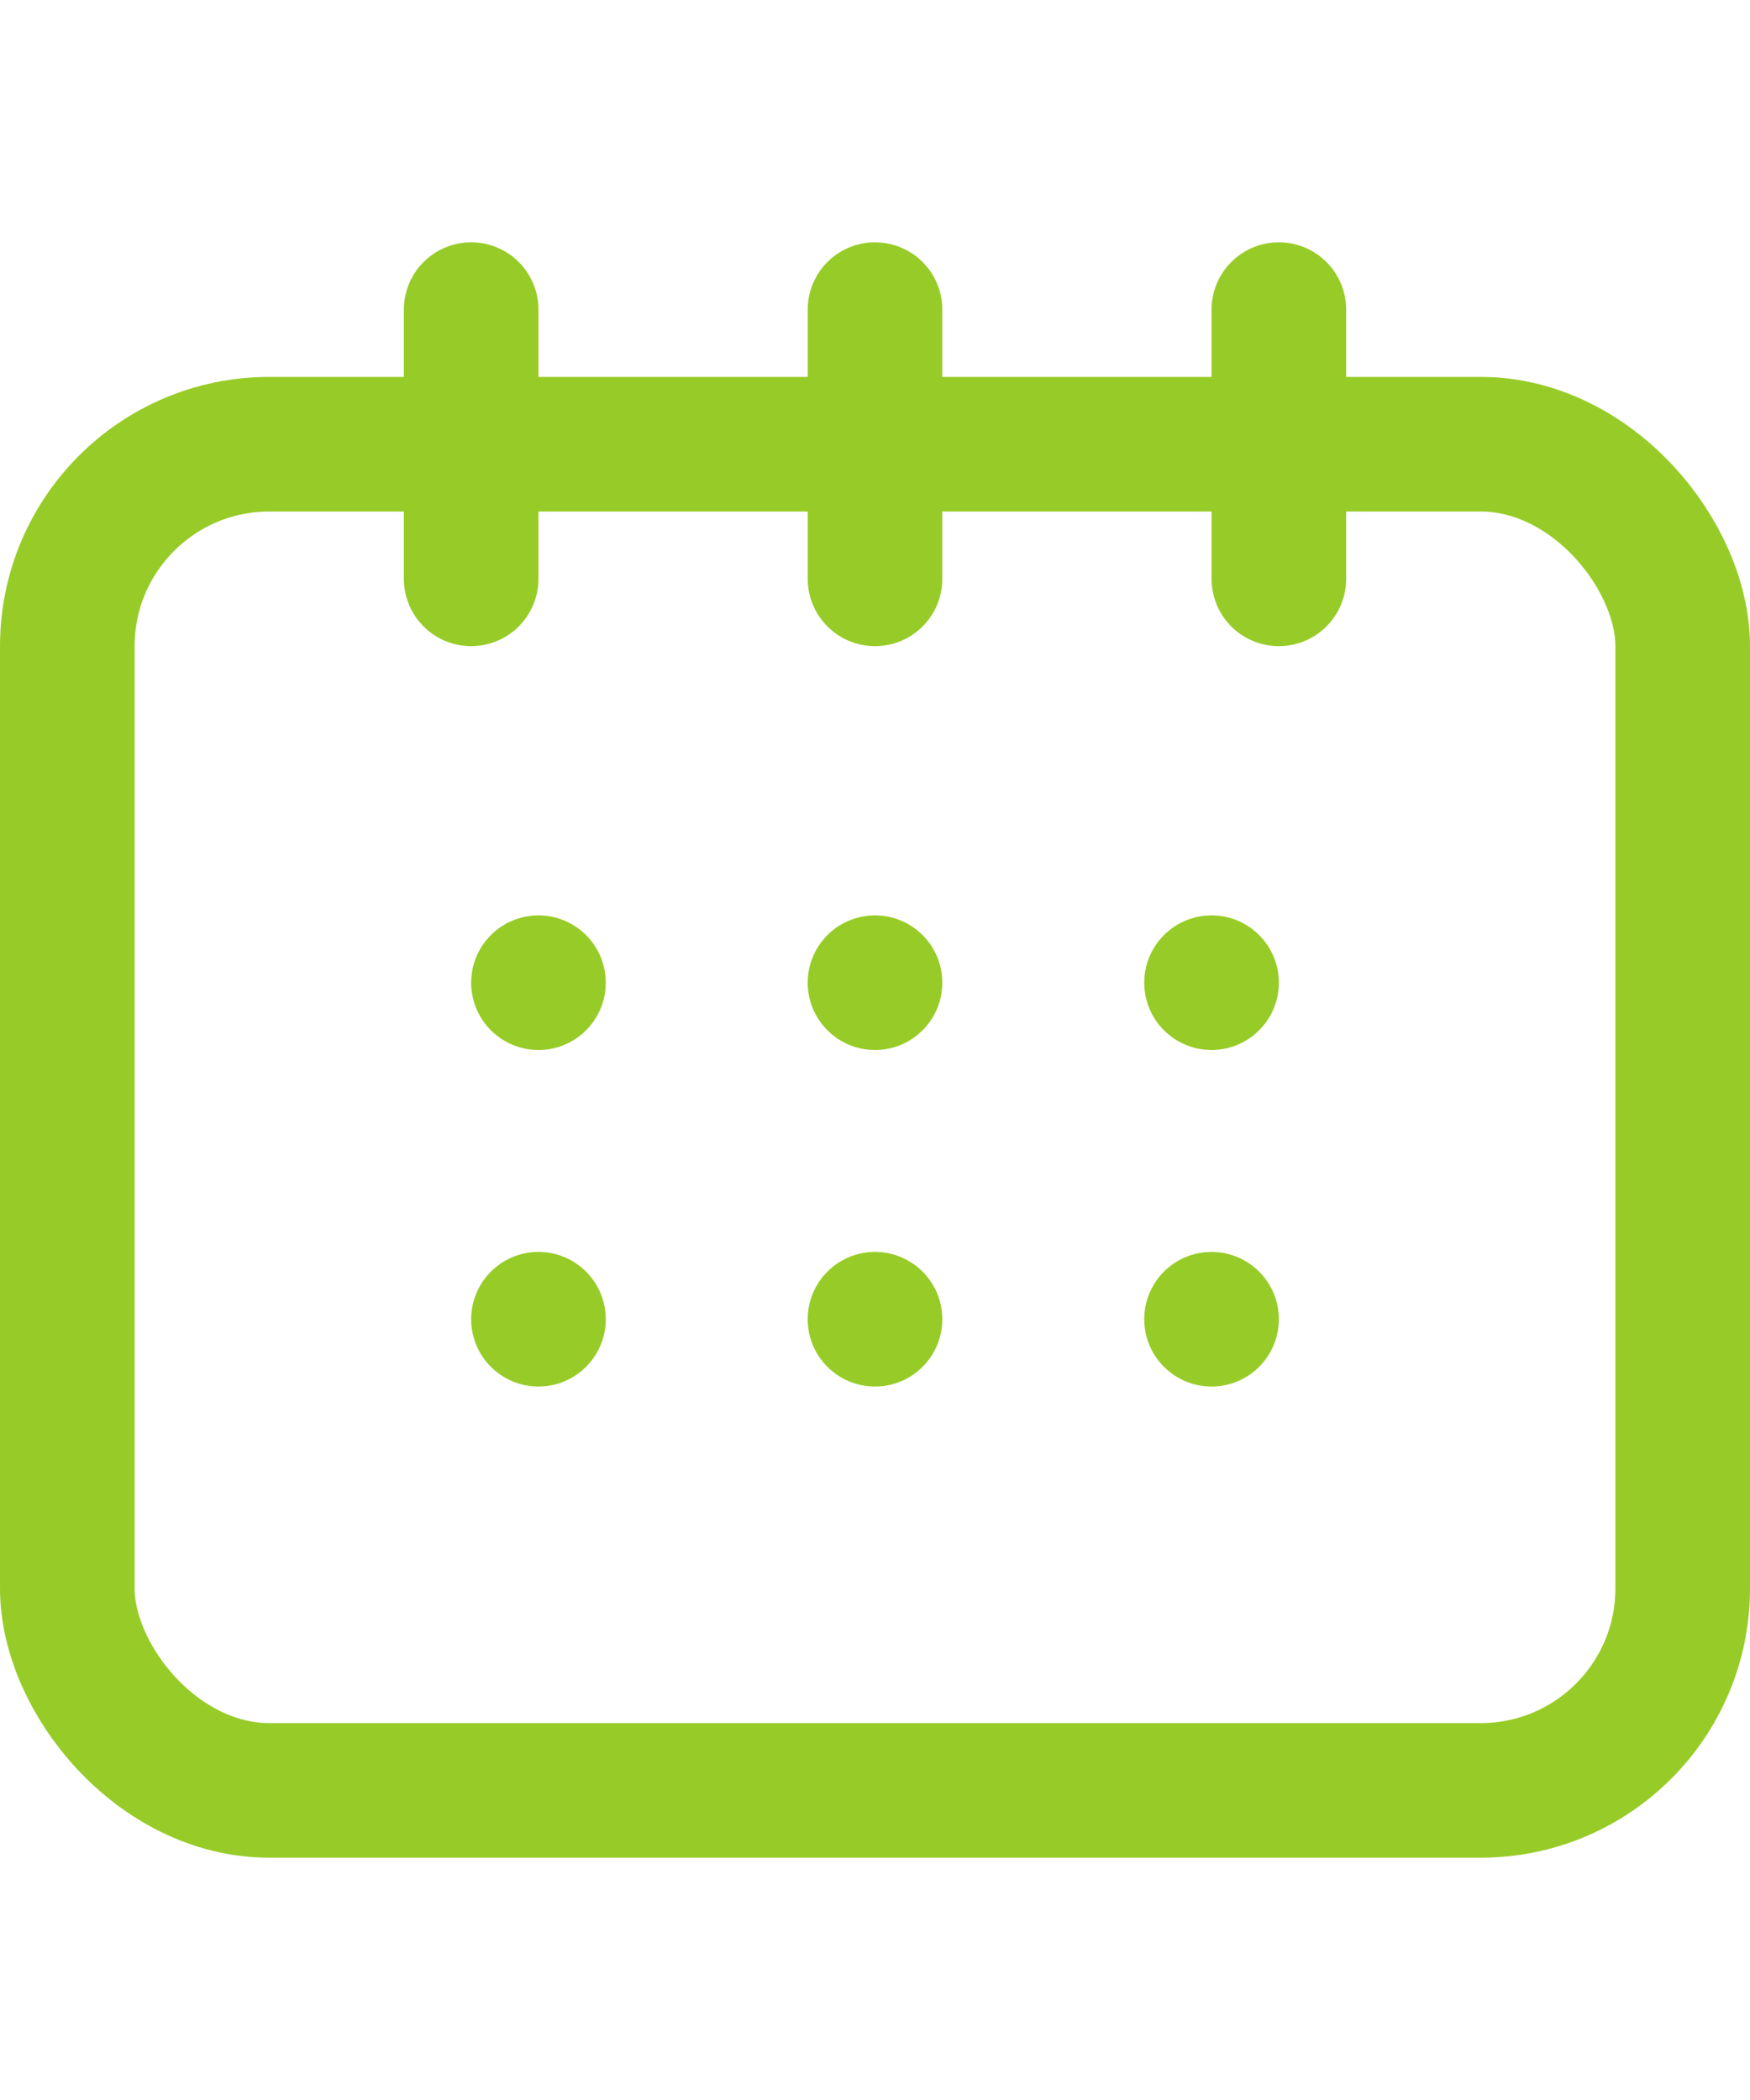<svg width="20" height="24" viewBox="0 0 26 24" fill="none" xmlns="http://www.w3.org/2000/svg">
<rect x="1" y="3" width="24" height="20" rx="3" stroke="#97CC28" stroke-width="2"/>
<path d="M7 1V5" stroke="#97CC28" stroke-width="2" stroke-linecap="round" stroke-linejoin="round"/>
<path d="M13 1V5" stroke="#97CC28" stroke-width="2" stroke-linecap="round" stroke-linejoin="round"/>
<path d="M19 1V5" stroke="#97CC28" stroke-width="2" stroke-linecap="round" stroke-linejoin="round"/>
<circle cx="8" cy="11" r="1" fill="#97CC28"/>
<circle cx="8" cy="16" r="1" fill="#97CC28"/>
<circle cx="13" cy="11" r="1" fill="#97CC28"/>
<circle cx="13" cy="16" r="1" fill="#97CC28"/>
<circle cx="18" cy="11" r="1" fill="#97CC28"/>
<circle cx="18" cy="16" r="1" fill="#97CC28"/>
</svg>
